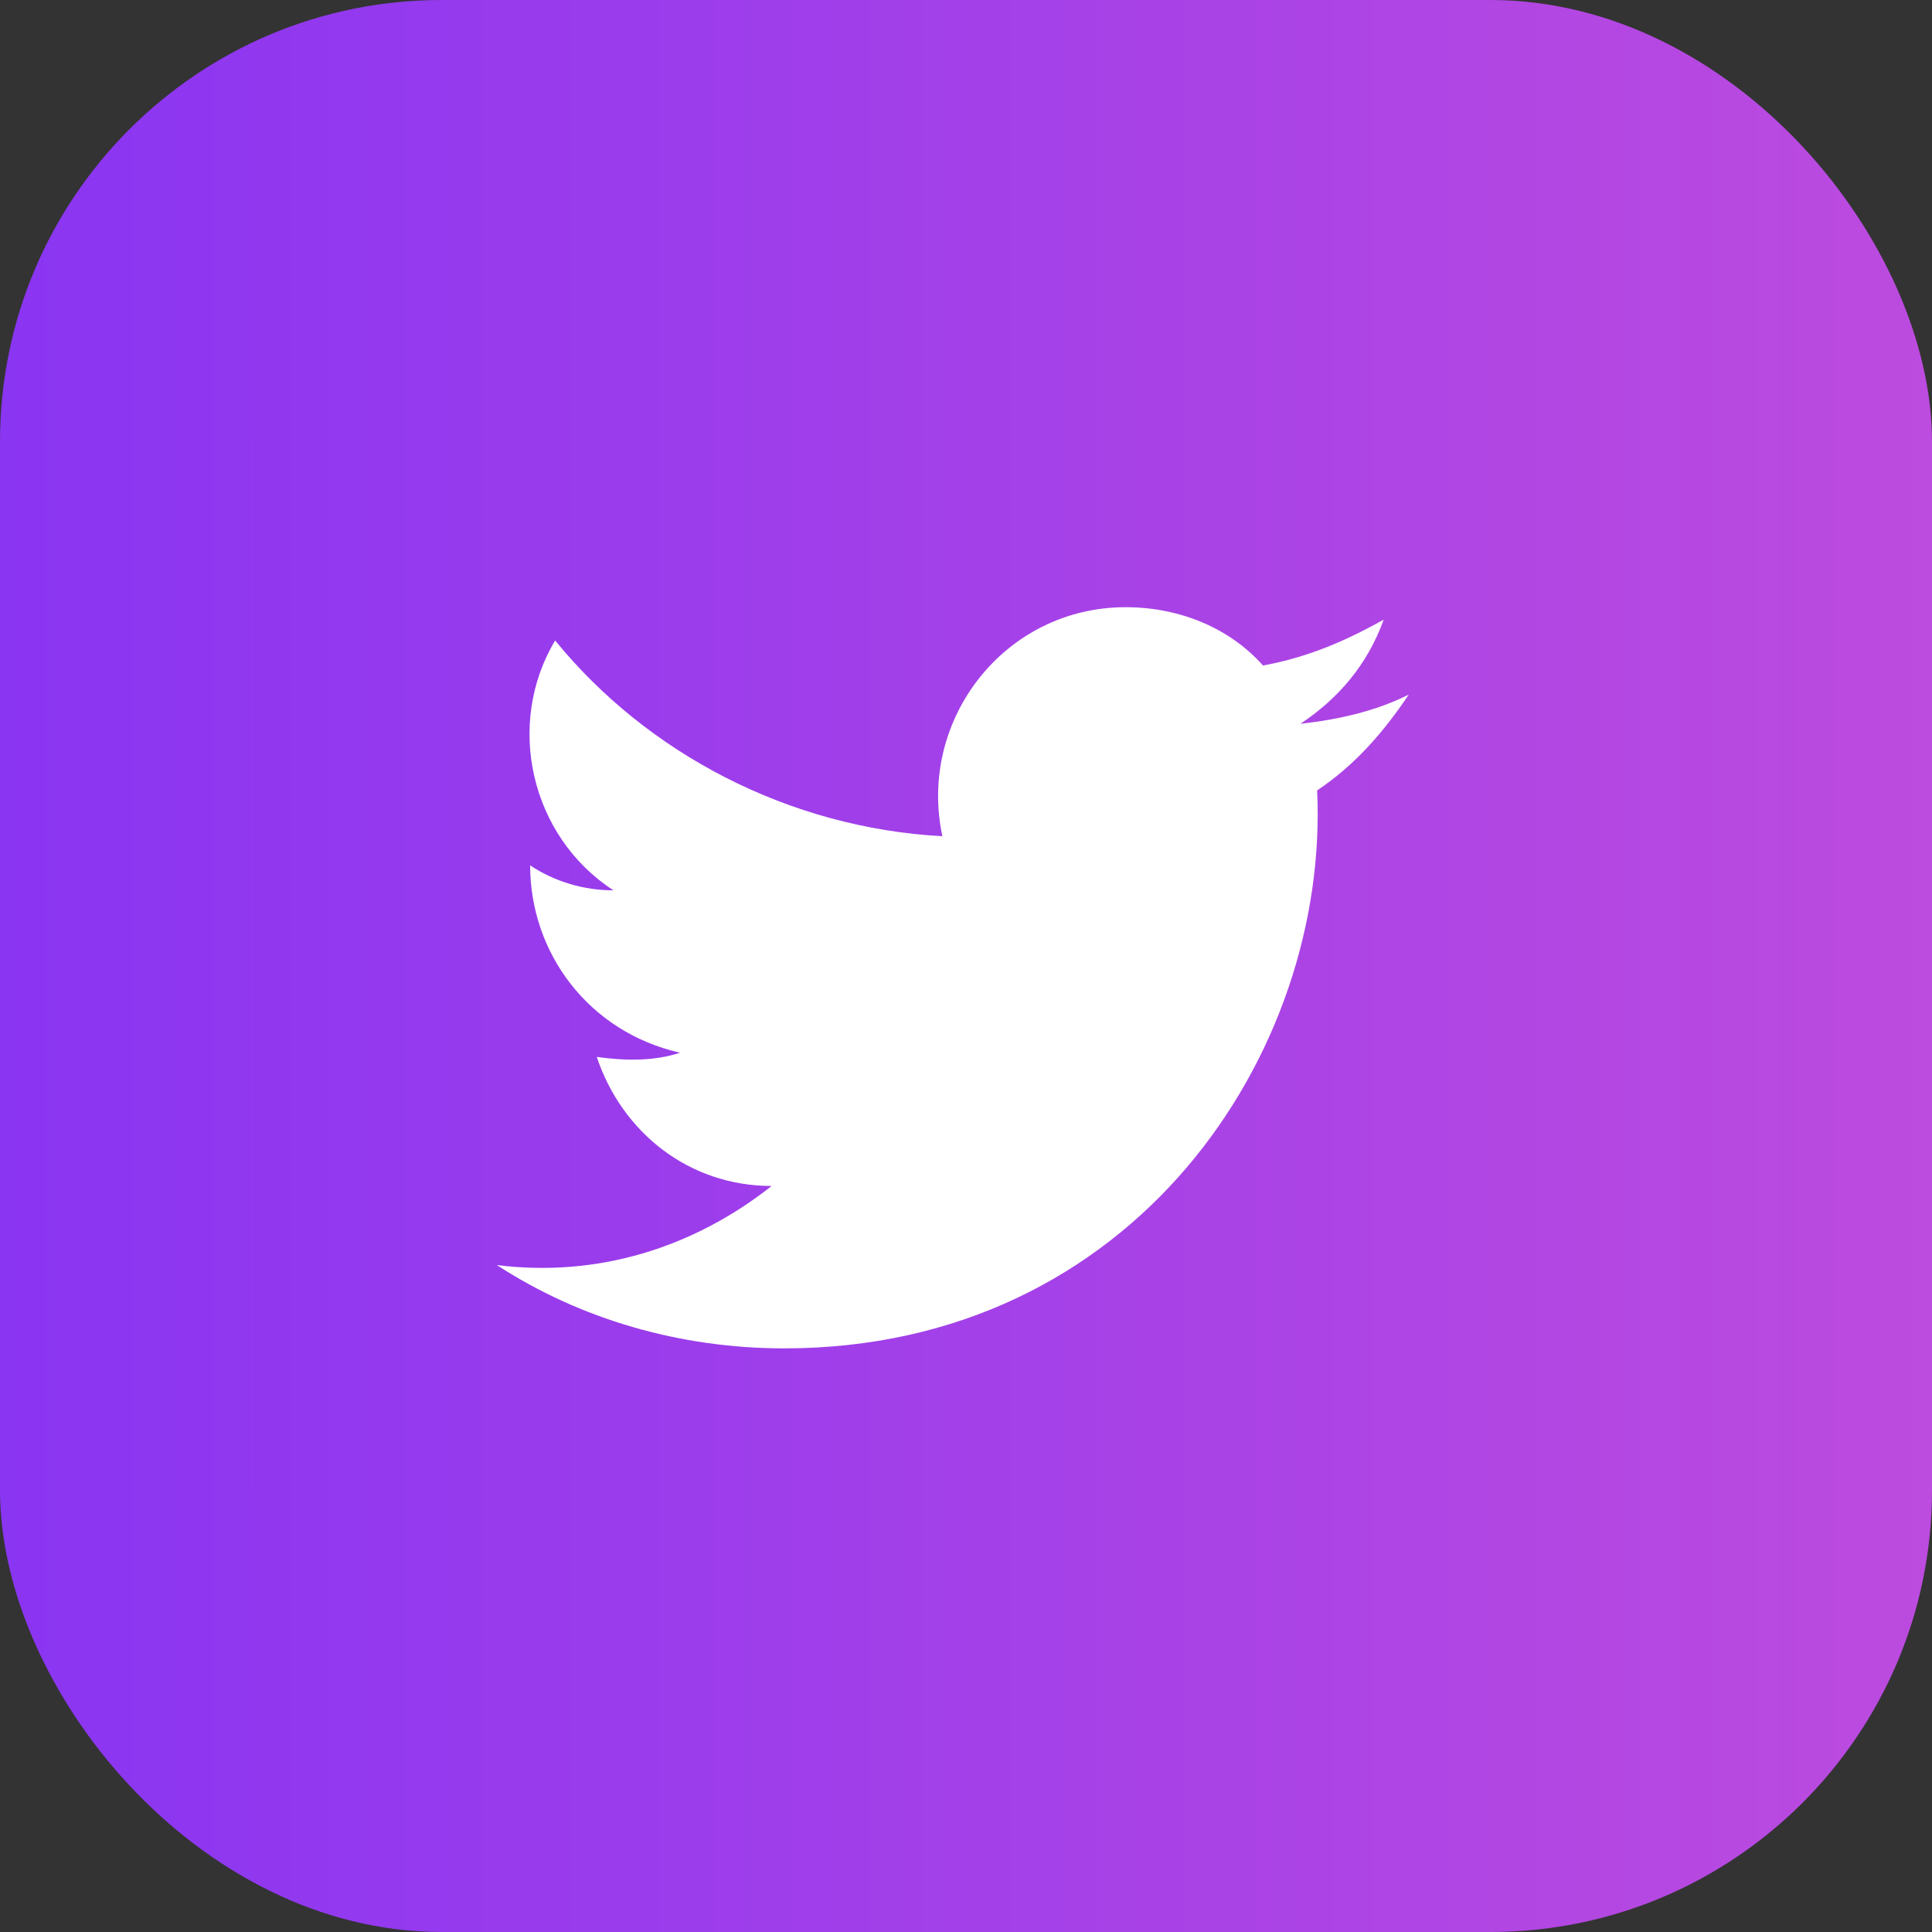<svg width="35" height="35" viewBox="0 0 35 35" fill="none" xmlns="http://www.w3.org/2000/svg">
<rect x="0" y="0" width="35" height="35" fill="#333333" stroke="none"/>
<rect width="35" height="35" rx="8" fill="url(#paint0_linear_37_635)"/>
<path d="M9.001 22.918C10.509 23.899 12.32 24.427 14.206 24.427C20.542 24.427 24.087 19.071 23.861 14.319C24.54 13.866 25.067 13.263 25.52 12.584C24.917 12.886 24.238 13.037 23.559 13.112C24.238 12.659 24.766 12.056 25.067 11.226C24.389 11.603 23.71 11.905 22.88 12.056C22.277 11.377 21.371 11 20.391 11C18.203 11 16.619 13.037 17.072 15.149C14.281 14.998 11.716 13.64 10.057 11.603C9.152 13.112 9.604 15.149 11.113 16.129C10.585 16.129 10.057 15.978 9.604 15.677C9.604 17.261 10.66 18.694 12.32 19.071C11.867 19.222 11.339 19.222 10.811 19.147C11.264 20.504 12.471 21.485 13.979 21.485C12.546 22.616 10.811 23.144 9.001 22.918Z" fill="white"/>
<defs>
<linearGradient id="paint0_linear_37_635" x1="7.97631e-08" y1="17.203" x2="35" y2="17.203" gradientUnits="userSpaceOnUse">
<stop stop-color="#8A35F2"/>
<stop offset="1" stop-color="#BC4BDF"/>
</linearGradient>
</defs>
</svg>
